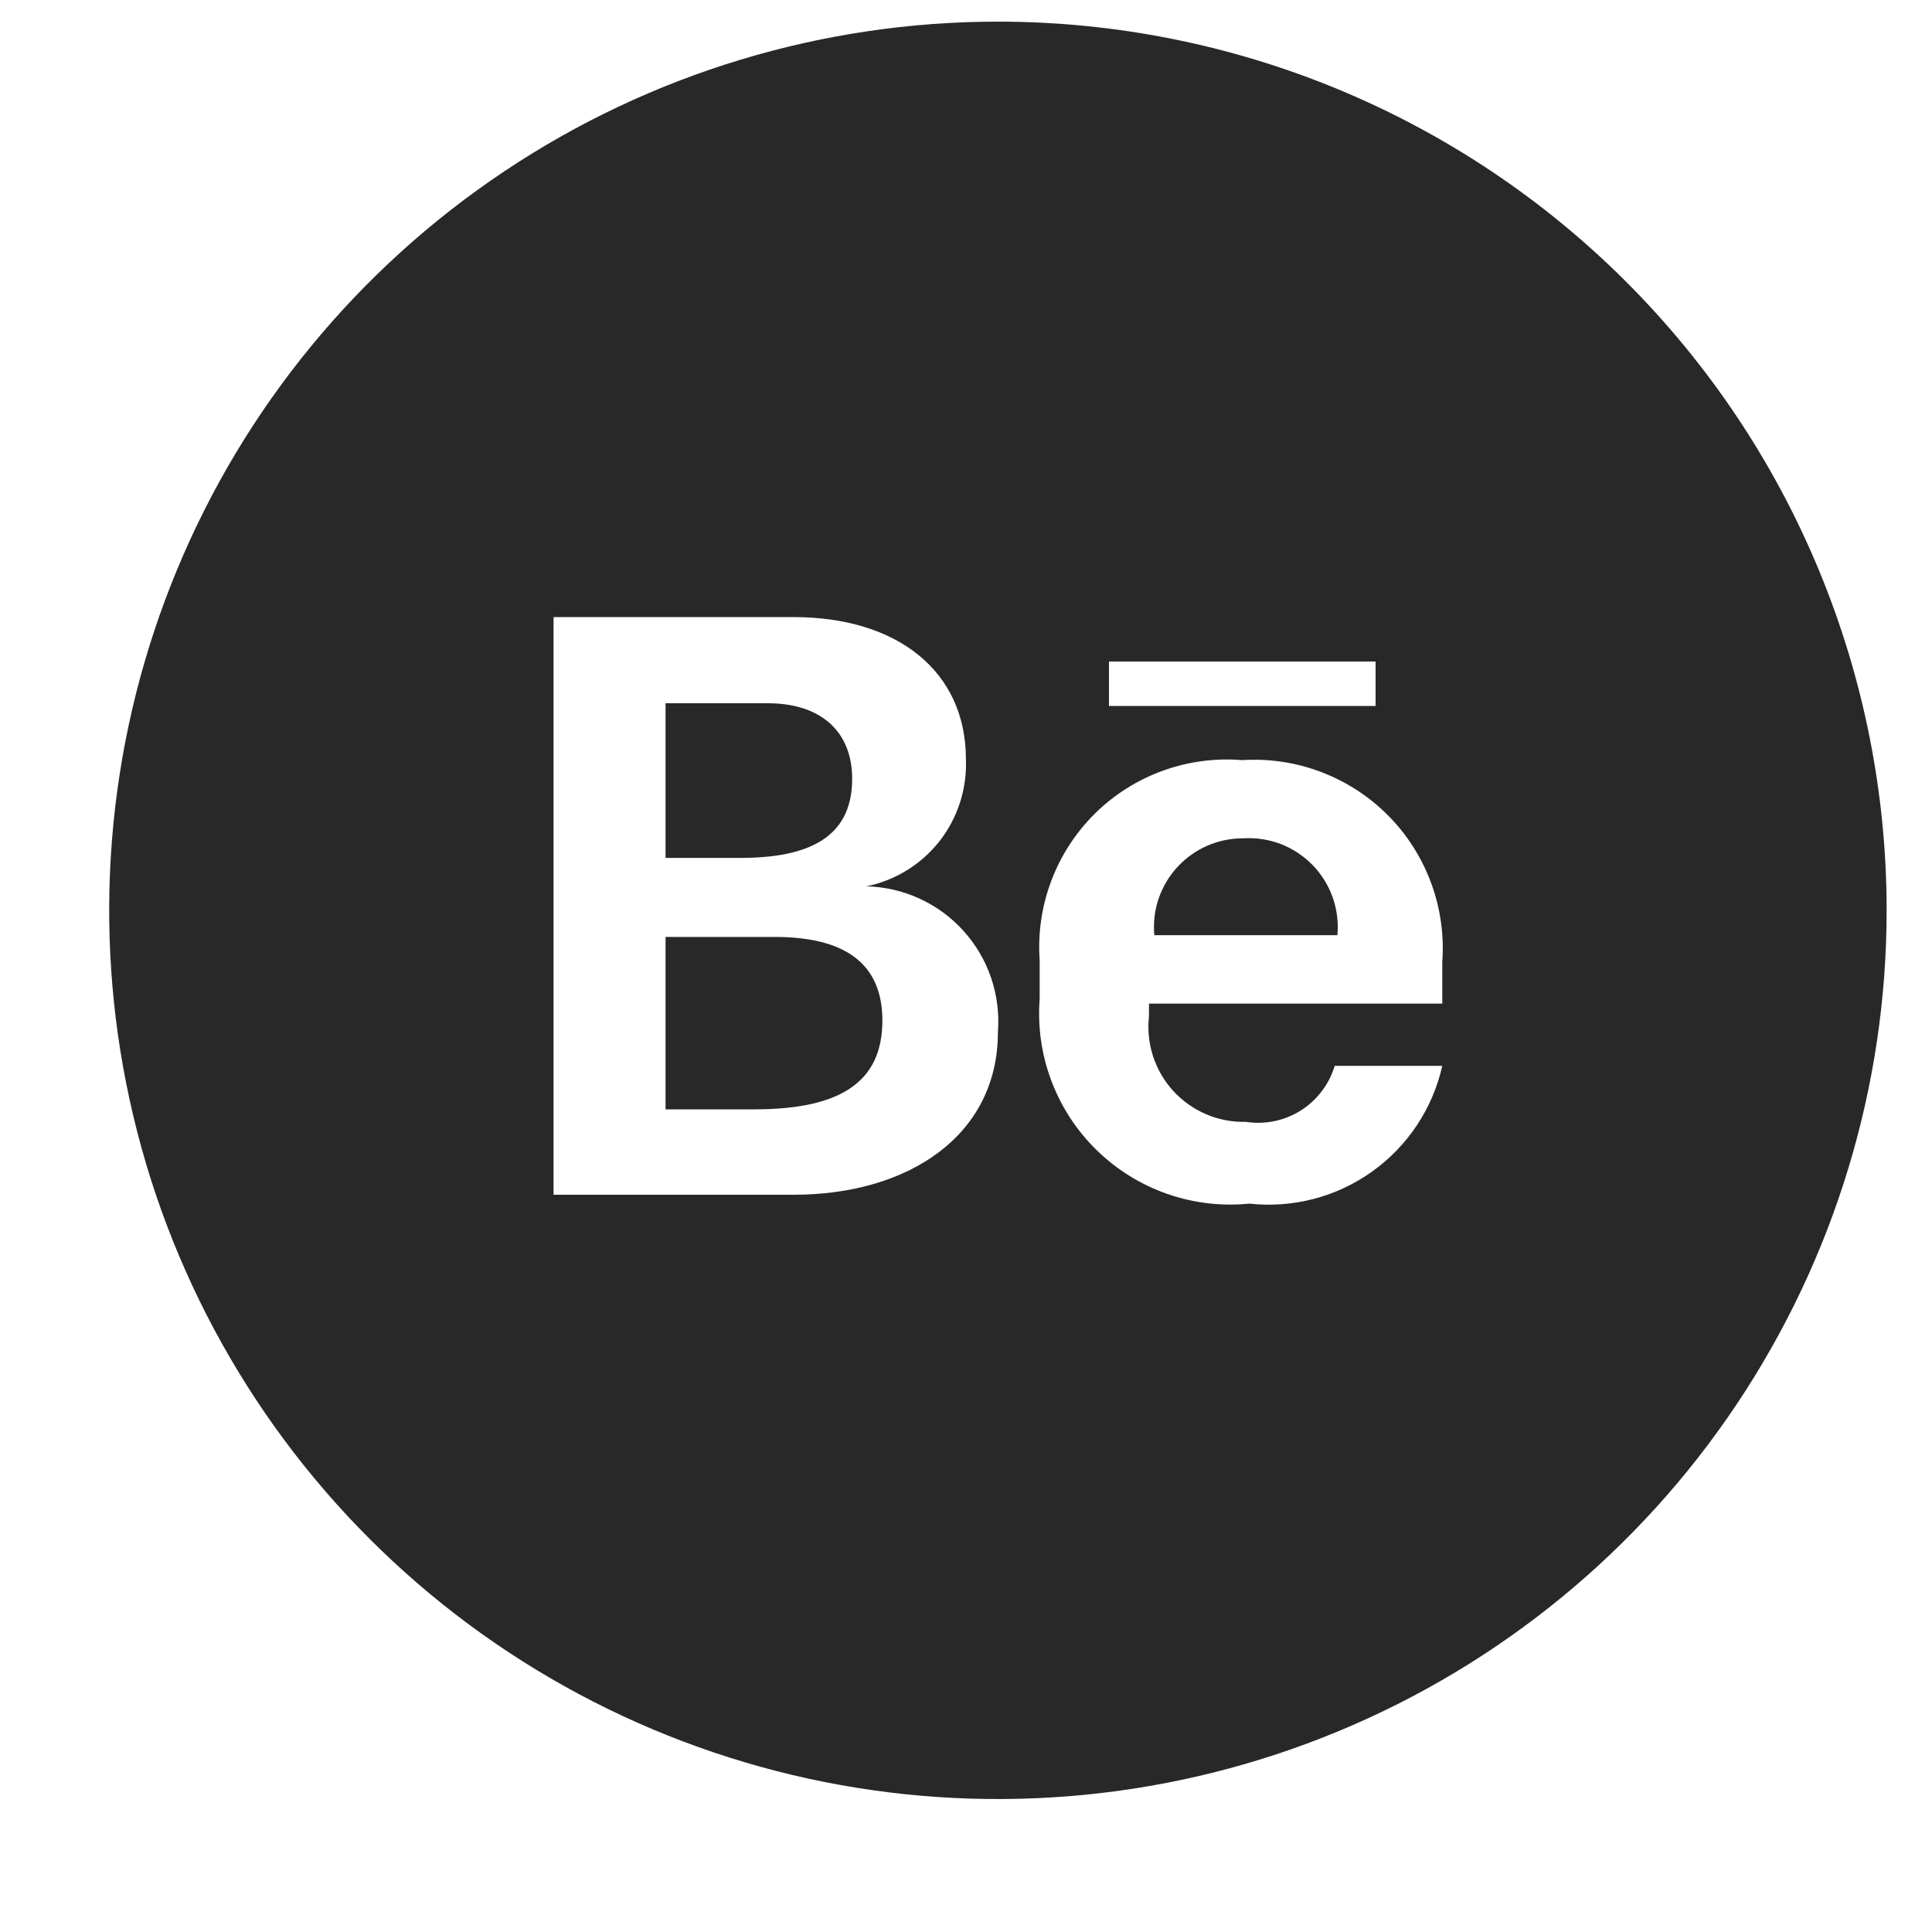 <svg width="25" height="25" viewBox="0 0 25 25" fill="none" xmlns="http://www.w3.org/2000/svg">
<g clip-path="url(#clip0_200_6531)">
<path d="M16.087 10.848C15.926 10.847 15.768 10.88 15.621 10.944C15.475 11.008 15.343 11.102 15.235 11.22C15.126 11.338 15.044 11.478 14.992 11.629C14.941 11.781 14.922 11.942 14.937 12.101H17.306C17.321 11.936 17.3 11.769 17.245 11.612C17.189 11.456 17.101 11.313 16.985 11.194C16.869 11.075 16.729 10.982 16.574 10.922C16.419 10.863 16.252 10.837 16.087 10.848ZM10.026 12.124H8.612V14.355H9.762C10.912 14.355 11.418 13.976 11.418 13.205C11.418 12.435 10.889 12.124 10.026 12.124ZM11.027 10.077C11.027 9.468 10.624 9.1 9.934 9.1H8.612V11.101H9.589C10.613 11.101 11.027 10.733 11.027 10.077Z" fill="#282828"/>
<path d="M12.913 0.28C10.638 0.28 8.415 0.954 6.524 2.218C4.632 3.481 3.158 5.277 2.288 7.379C1.418 9.48 1.19 11.792 1.634 14.023C2.077 16.254 3.173 18.303 4.781 19.911C6.389 21.52 8.438 22.615 10.669 23.059C12.9 23.502 15.212 23.275 17.314 22.404C19.415 21.534 21.211 20.06 22.474 18.169C23.738 16.277 24.413 14.054 24.413 11.78C24.413 10.269 24.115 8.774 23.537 7.379C22.959 5.983 22.112 4.716 21.044 3.648C19.977 2.58 18.709 1.733 17.314 1.155C15.918 0.577 14.423 0.28 12.913 0.28ZM10.268 15.46H7.163V7.985H10.268C11.613 7.985 12.499 8.686 12.499 9.825C12.514 10.207 12.393 10.583 12.158 10.884C11.921 11.185 11.586 11.393 11.211 11.469C11.448 11.475 11.682 11.528 11.899 11.628C12.115 11.727 12.309 11.869 12.468 12.046C12.627 12.222 12.749 12.429 12.825 12.654C12.902 12.88 12.931 13.118 12.913 13.355C12.913 14.689 11.763 15.46 10.268 15.46ZM14.35 8.56H17.8V9.135H14.35V8.56ZM18.663 12.987H14.868V13.148C14.848 13.323 14.866 13.5 14.92 13.667C14.975 13.834 15.064 13.988 15.183 14.118C15.302 14.247 15.447 14.35 15.609 14.419C15.771 14.488 15.945 14.521 16.121 14.517C16.368 14.555 16.62 14.503 16.832 14.37C17.043 14.236 17.199 14.031 17.271 13.792H18.663C18.539 14.344 18.216 14.831 17.755 15.16C17.295 15.489 16.73 15.636 16.167 15.575C15.808 15.611 15.445 15.568 15.104 15.449C14.762 15.33 14.452 15.137 14.193 14.885C13.934 14.633 13.734 14.327 13.606 13.989C13.478 13.652 13.426 13.29 13.453 12.93V12.424C13.429 12.075 13.48 11.724 13.604 11.397C13.727 11.07 13.92 10.773 14.169 10.527C14.418 10.281 14.718 10.092 15.047 9.973C15.376 9.854 15.726 9.807 16.075 9.836C16.423 9.814 16.771 9.866 17.096 9.99C17.422 10.114 17.717 10.305 17.963 10.553C18.208 10.8 18.397 11.097 18.518 11.424C18.639 11.75 18.688 12.099 18.663 12.447V12.987Z" fill="#282828"/>
</g>
<defs>
<clipPath id="clip0_200_6531">
<rect width="24" height="24" fill="white" transform="translate(0.413 0.28)"/>
</clipPath>
</defs>
</svg>
